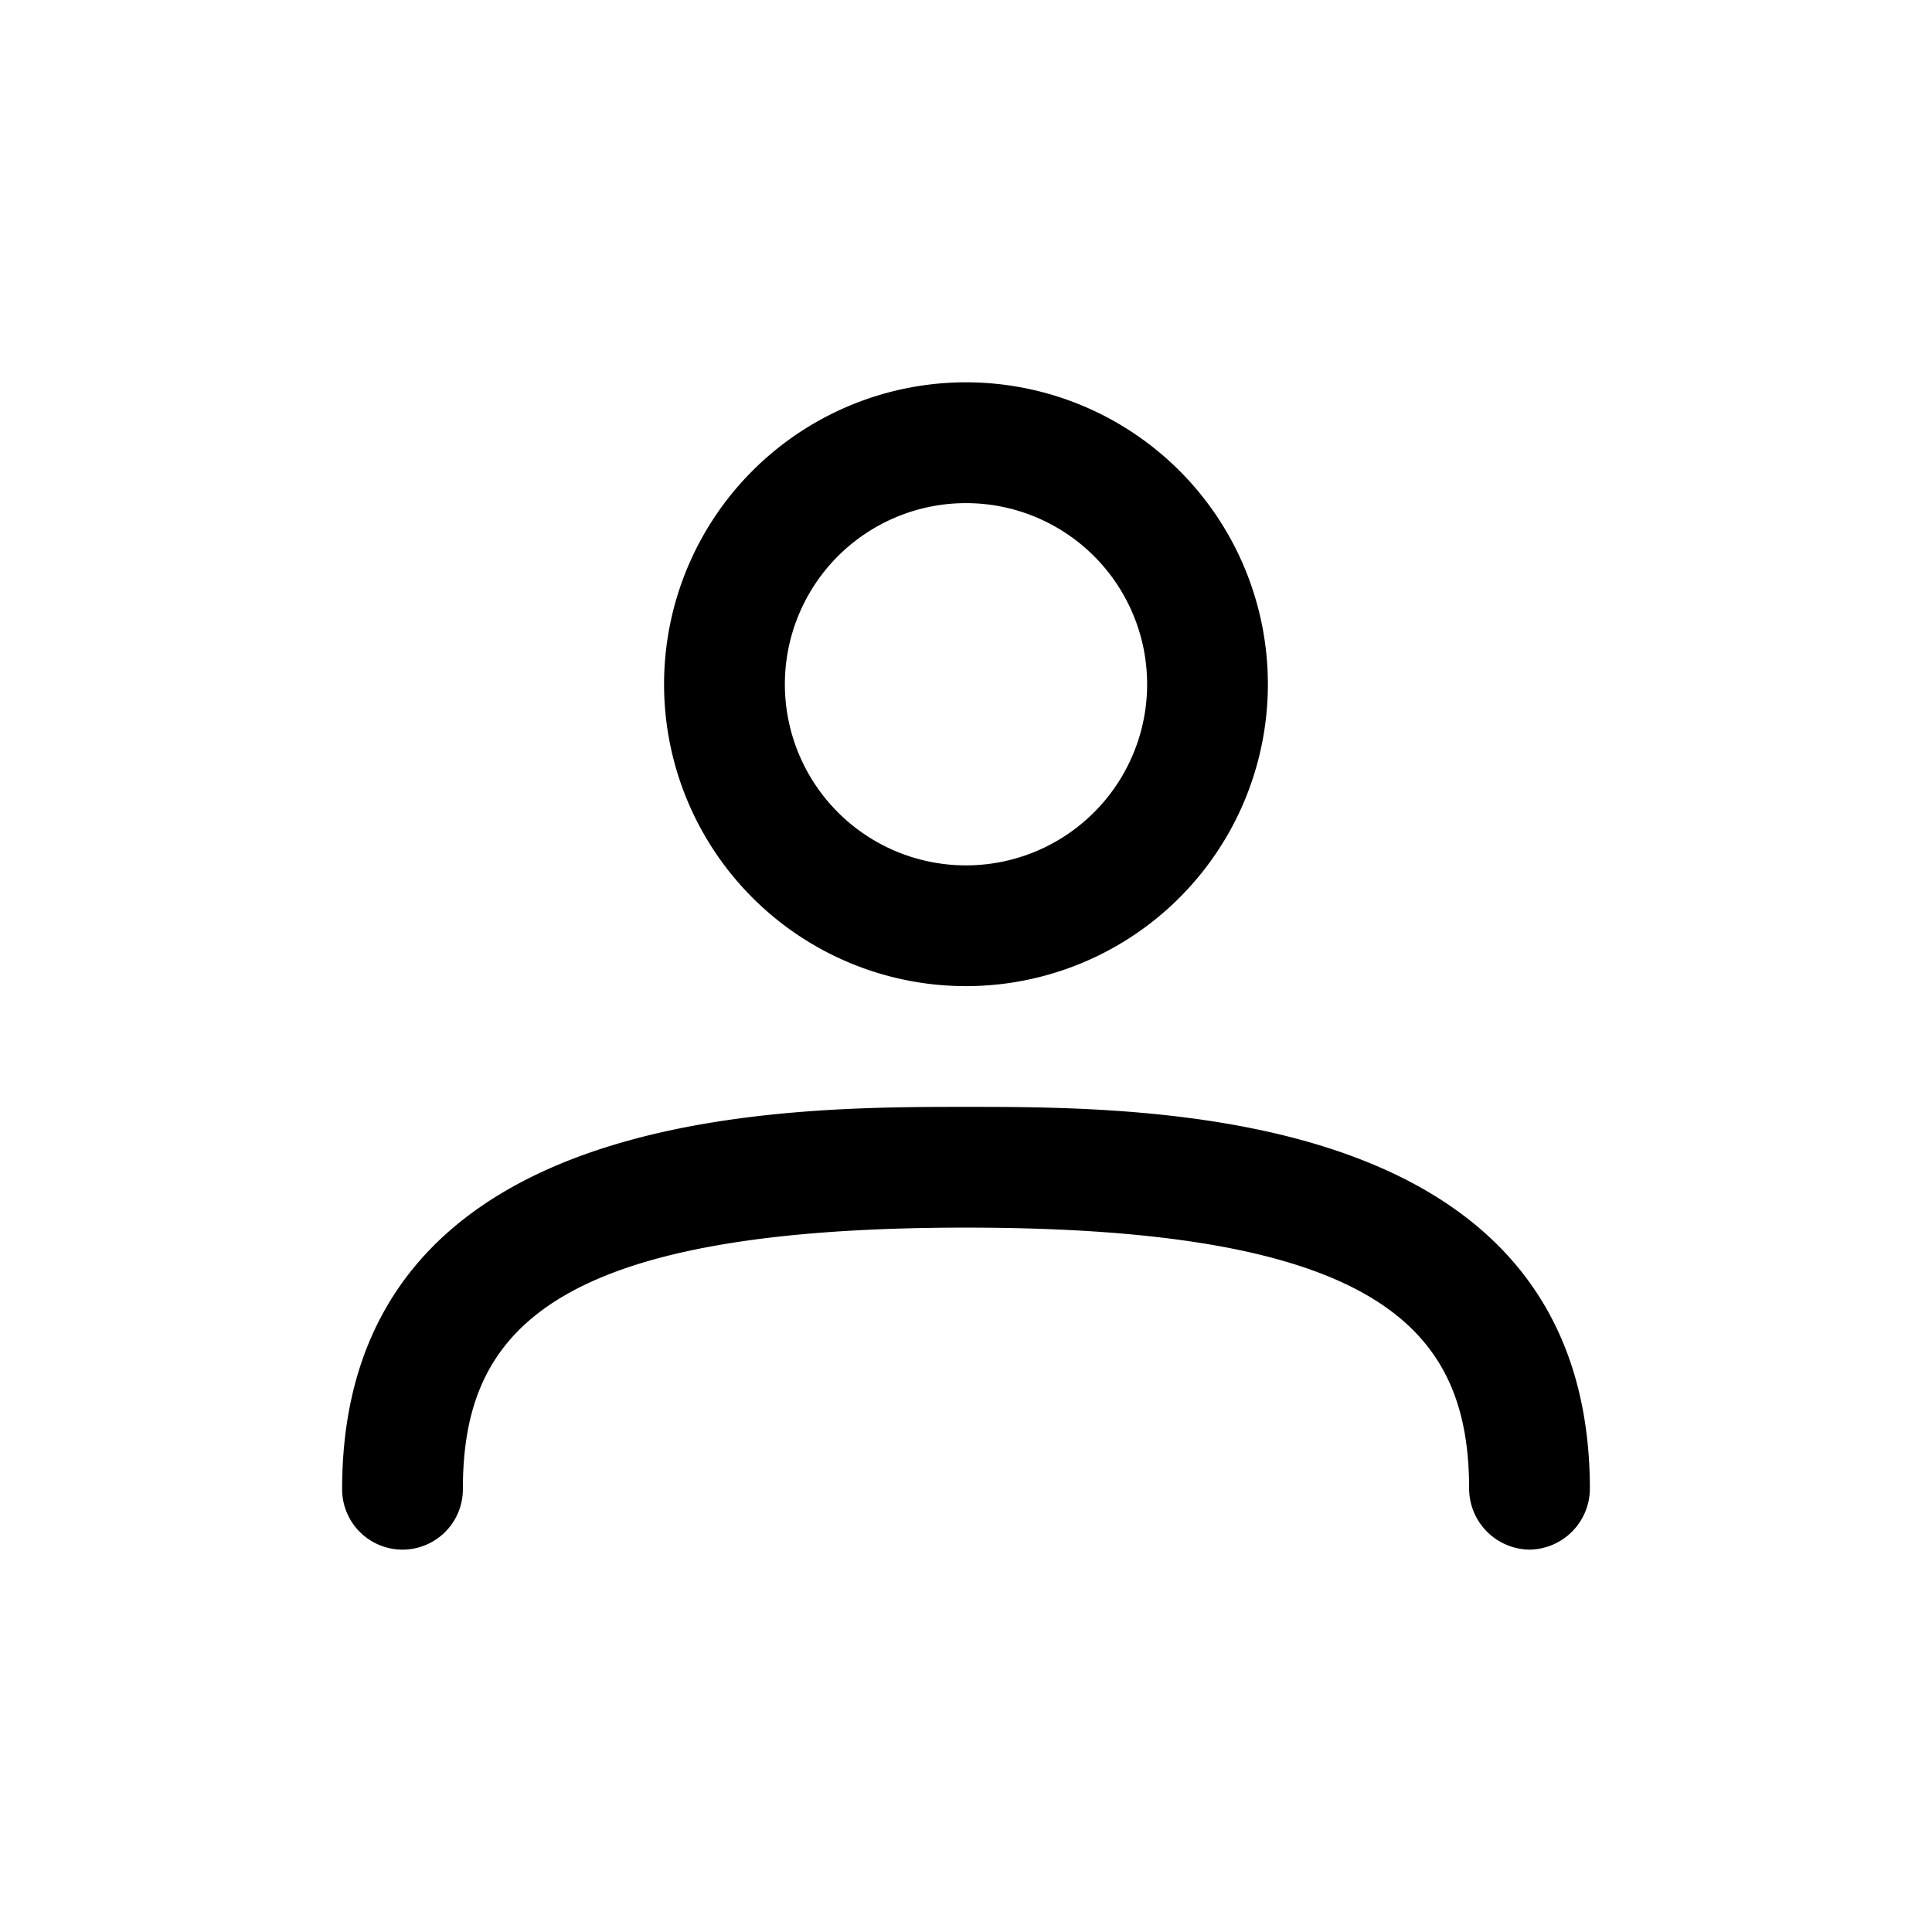 <svg xmlns="http://www.w3.org/2000/svg" viewBox="0 0 24 24" fill="currentColor" ><path d="M12 12.25a3.75 3.75 0 0 1-2.652-6.402A3.75 3.75 0 0 1 15.75 8.5 3.75 3.75 0 0 1 12 12.25zm0-6a2.25 2.25 0 0 0-1.591 3.841A2.25 2.25 0 0 0 14.25 8.5 2.25 2.25 0 0 0 12 6.25h0zm7 13a.76.76 0 0 1-.75-.75c0-1.95-1.06-3.25-6.25-3.25s-6.25 1.3-6.25 3.25a.75.75 0 1 1-1.5 0c0-4.75 5.43-4.75 7.75-4.75s7.75 0 7.75 4.75a.76.76 0 0 1-.75.75z"/></svg>